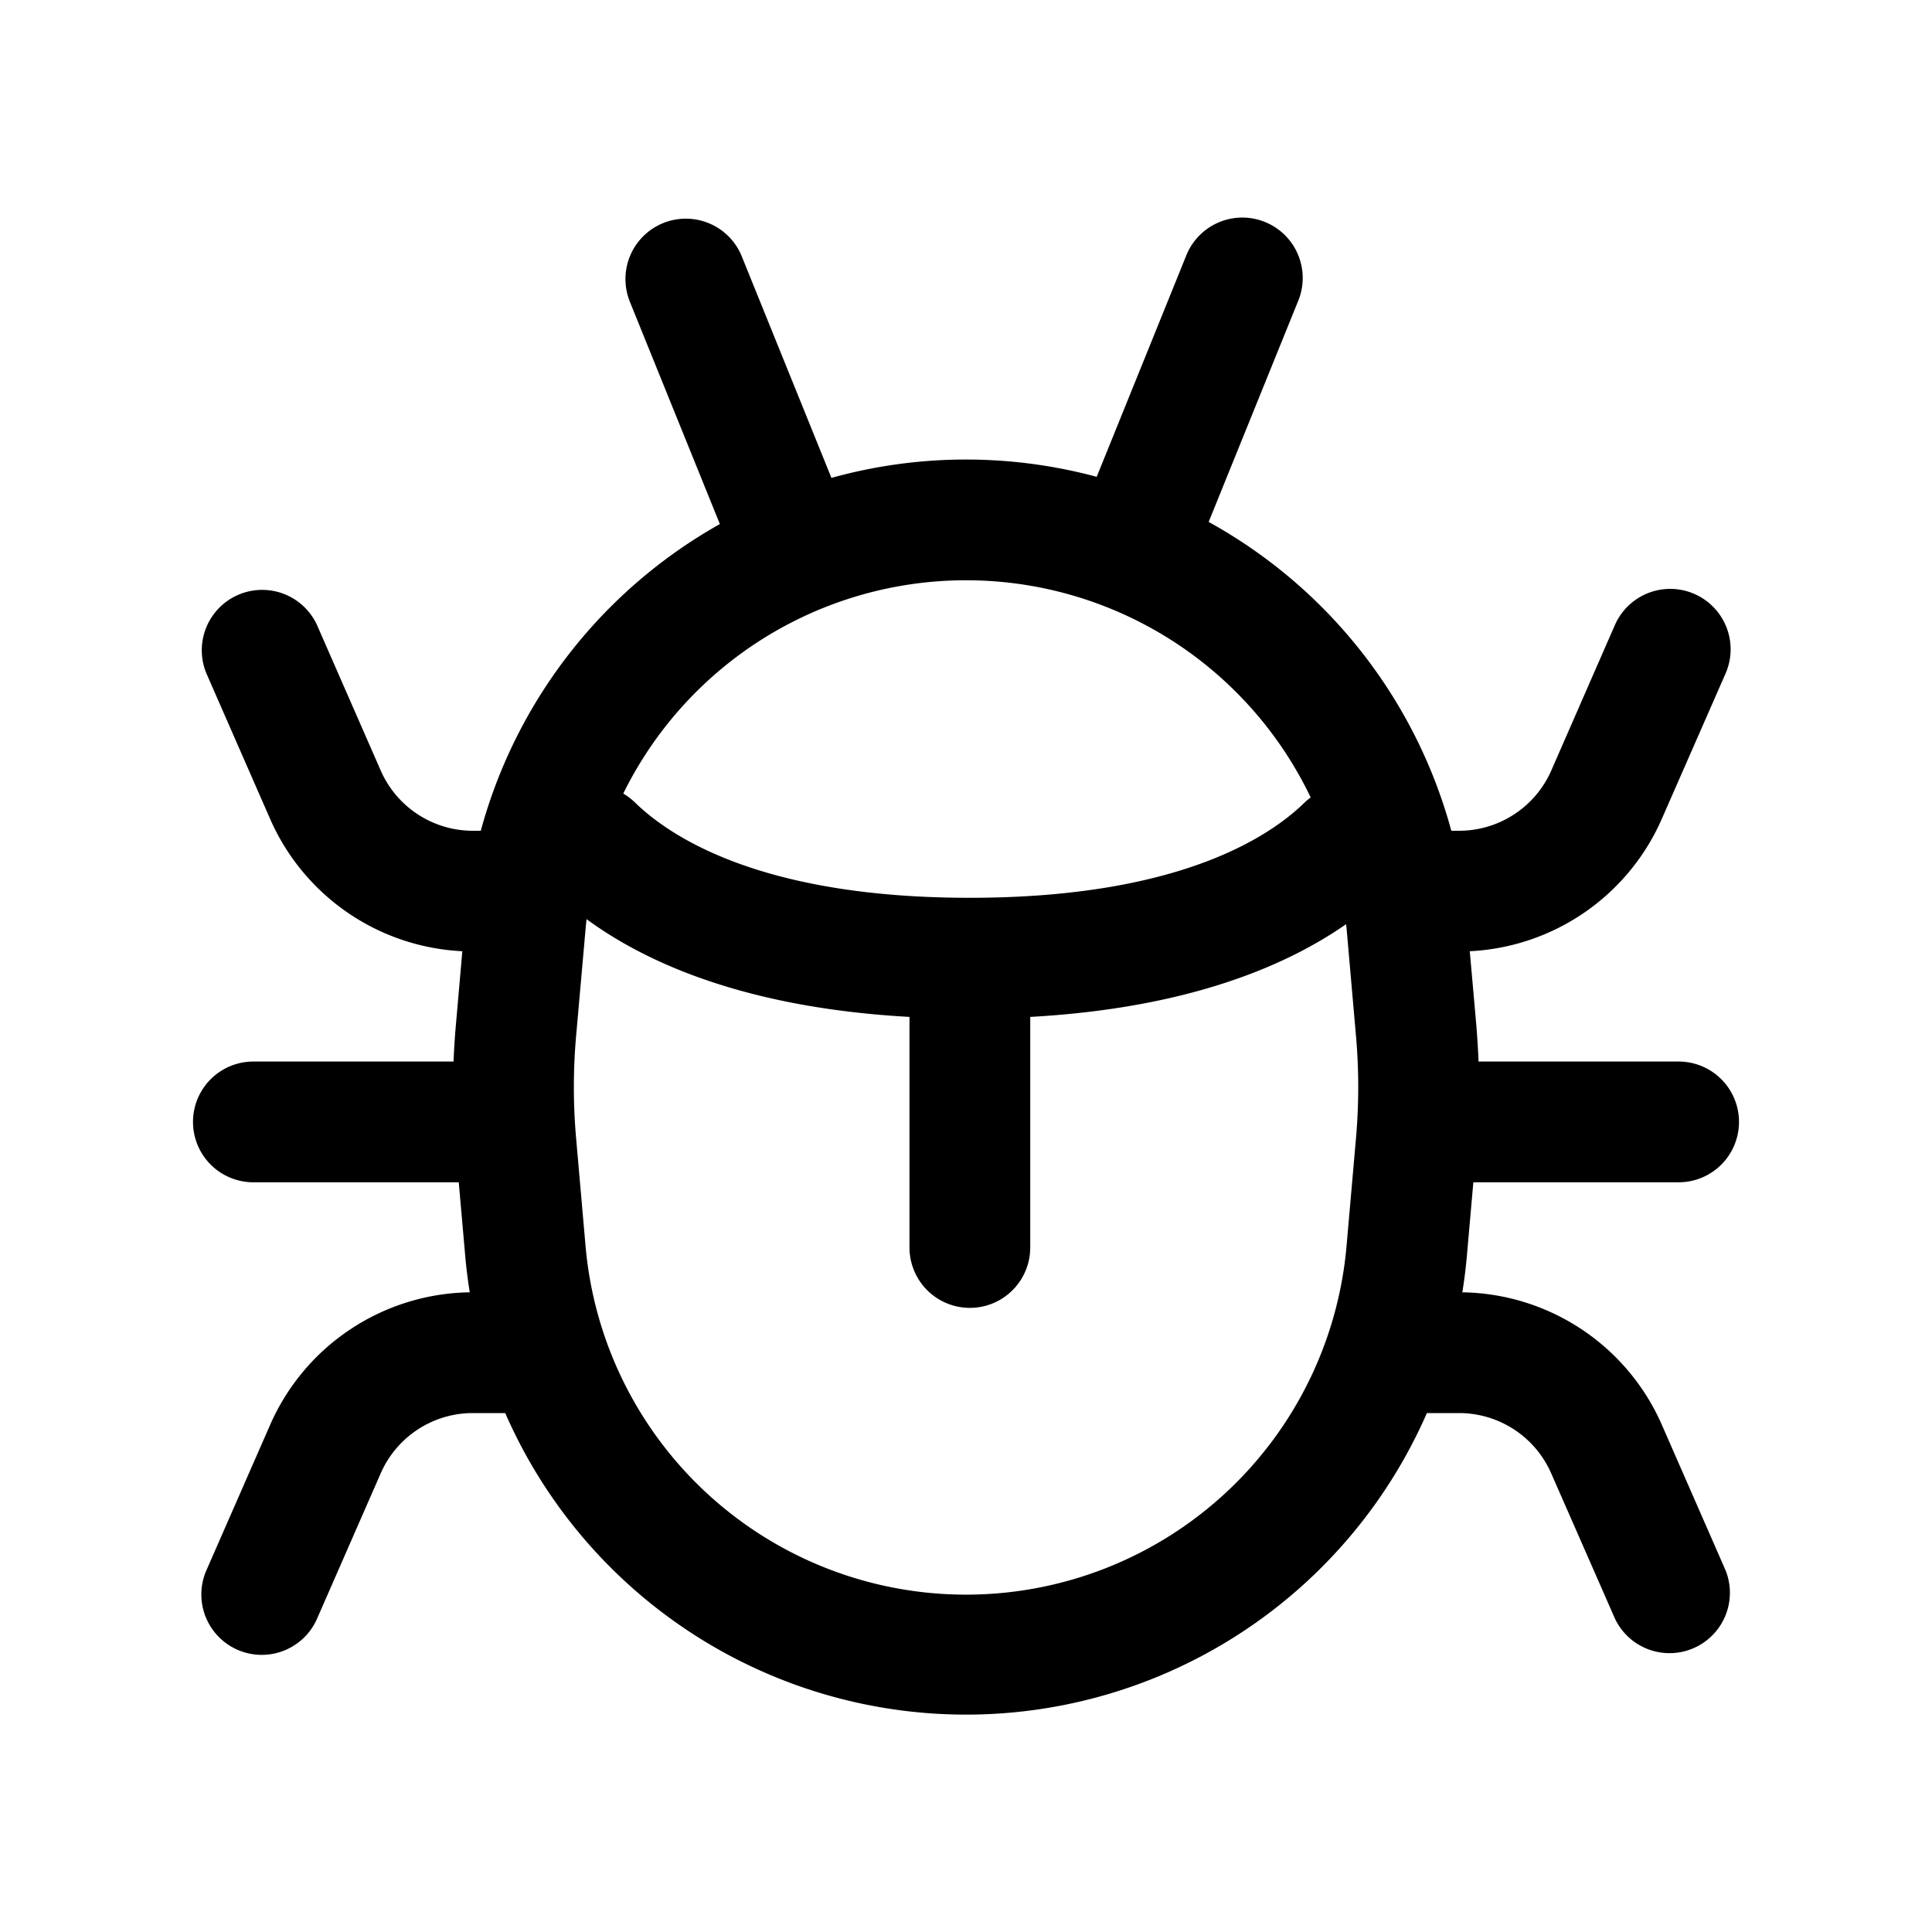 <!--
  tags: ["issue","error","debugging","QA"]
-->
<svg xmlns="http://www.w3.org/2000/svg" width="20" height="20" fill="currentColor" viewBox="0 0 20 20">
  <path fill-rule="evenodd" d="M6.516 3.112a.625.625 0 0 1 1.158-.47l.933 2.305a5.205 5.205 0 0 1 2.746-.011l.928-2.293a.625.625 0 0 1 1.159.469l-.928 2.291A5.209 5.209 0 0 1 15.024 8.6h.08c.414 0 .789-.245.955-.624l.658-1.505a.625.625 0 0 1 1.146.501l-.66 1.505a2.292 2.292 0 0 1-1.988 1.37l.068.767c.01.125.018.25.023.375h2.071a.625.625 0 1 1 0 1.25h-2.125l-.067.763a5.26 5.26 0 0 1-.047.376 2.292 2.292 0 0 1 2.066 1.373l.659 1.505a.625.625 0 0 1-1.145.5l-.66-1.504a1.042 1.042 0 0 0-.954-.624h-.333a5.206 5.206 0 0 1-9.541 0h-.335c-.414 0-.788.245-.954.624l-.659 1.505a.625.625 0 0 1-1.145-.502l.659-1.504a2.292 2.292 0 0 1 2.067-1.373 5.266 5.266 0 0 1-.047-.376l-.067-.763H2.623a.625.625 0 1 1 0-1.25h2.072c.005-.125.013-.25.024-.375l.067-.767a2.292 2.292 0 0 1-1.99-1.37l-.659-1.505a.625.625 0 0 1 1.145-.501l.659 1.505c.166.379.54.624.954.624h.082a5.209 5.209 0 0 1 2.475-3.175l-.936-2.312Zm-.064 5.103a3.955 3.955 0 0 1 7.116.04.632.632 0 0 0-.064.054c-.41.4-1.383.985-3.465.985-2.08 0-3.053-.586-3.464-.985a.626.626 0 0 0-.123-.094Zm-.38 1.3a4.03 4.03 0 0 0-.01.1l-.098 1.108a6.042 6.042 0 0 0 0 1.061l.097 1.108a3.954 3.954 0 0 0 7.879 0l.097-1.108a6.046 6.046 0 0 0 0-1.061l-.097-1.108-.005-.048c-.679.473-1.72.874-3.27.96v2.387a.625.625 0 1 1-1.25 0v-2.387c-1.607-.089-2.667-.516-3.343-1.012Z" clip-rule="evenodd"/>
</svg>
